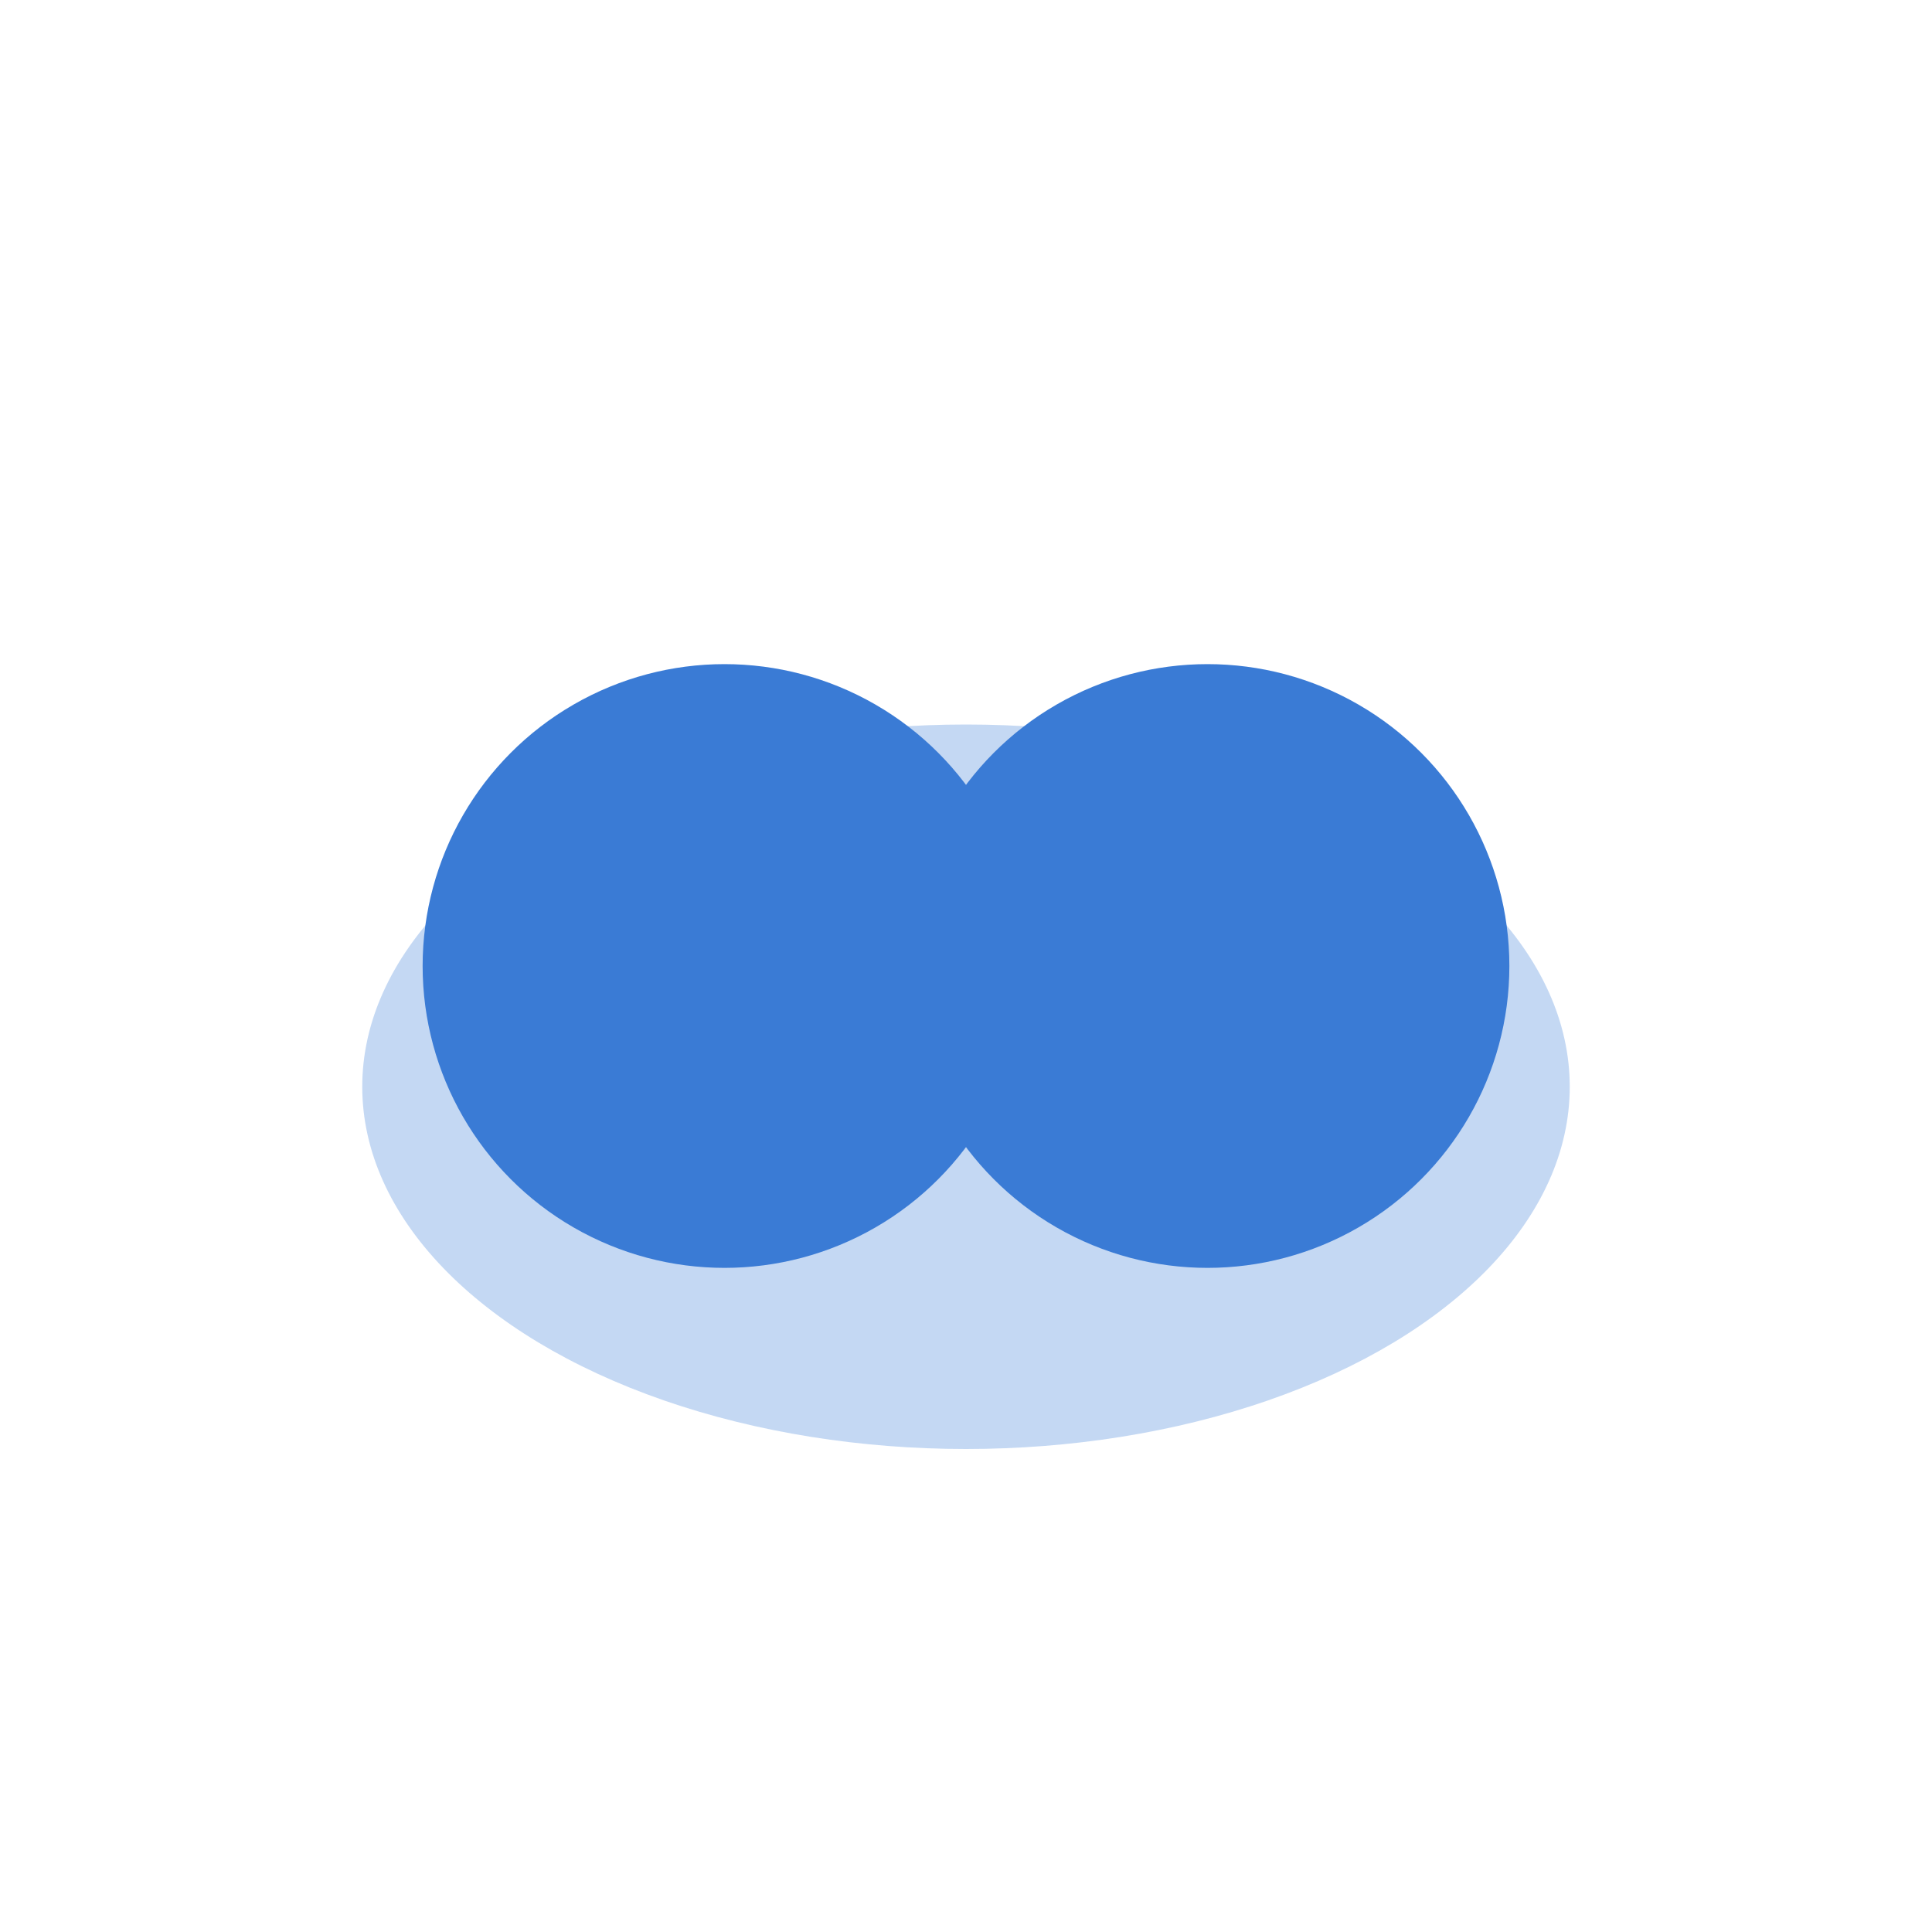 <svg xmlns="http://www.w3.org/2000/svg" width="64" height="64">
  <ellipse cx="32" cy="36" rx="20" ry="12" fill="#3A7BD5" opacity="0.3"/>
  <circle cx="24" cy="32" r="10" fill="#3A7BD5"/>
  <circle cx="40" cy="32" r="10" fill="#3A7BD5"/>
</svg>